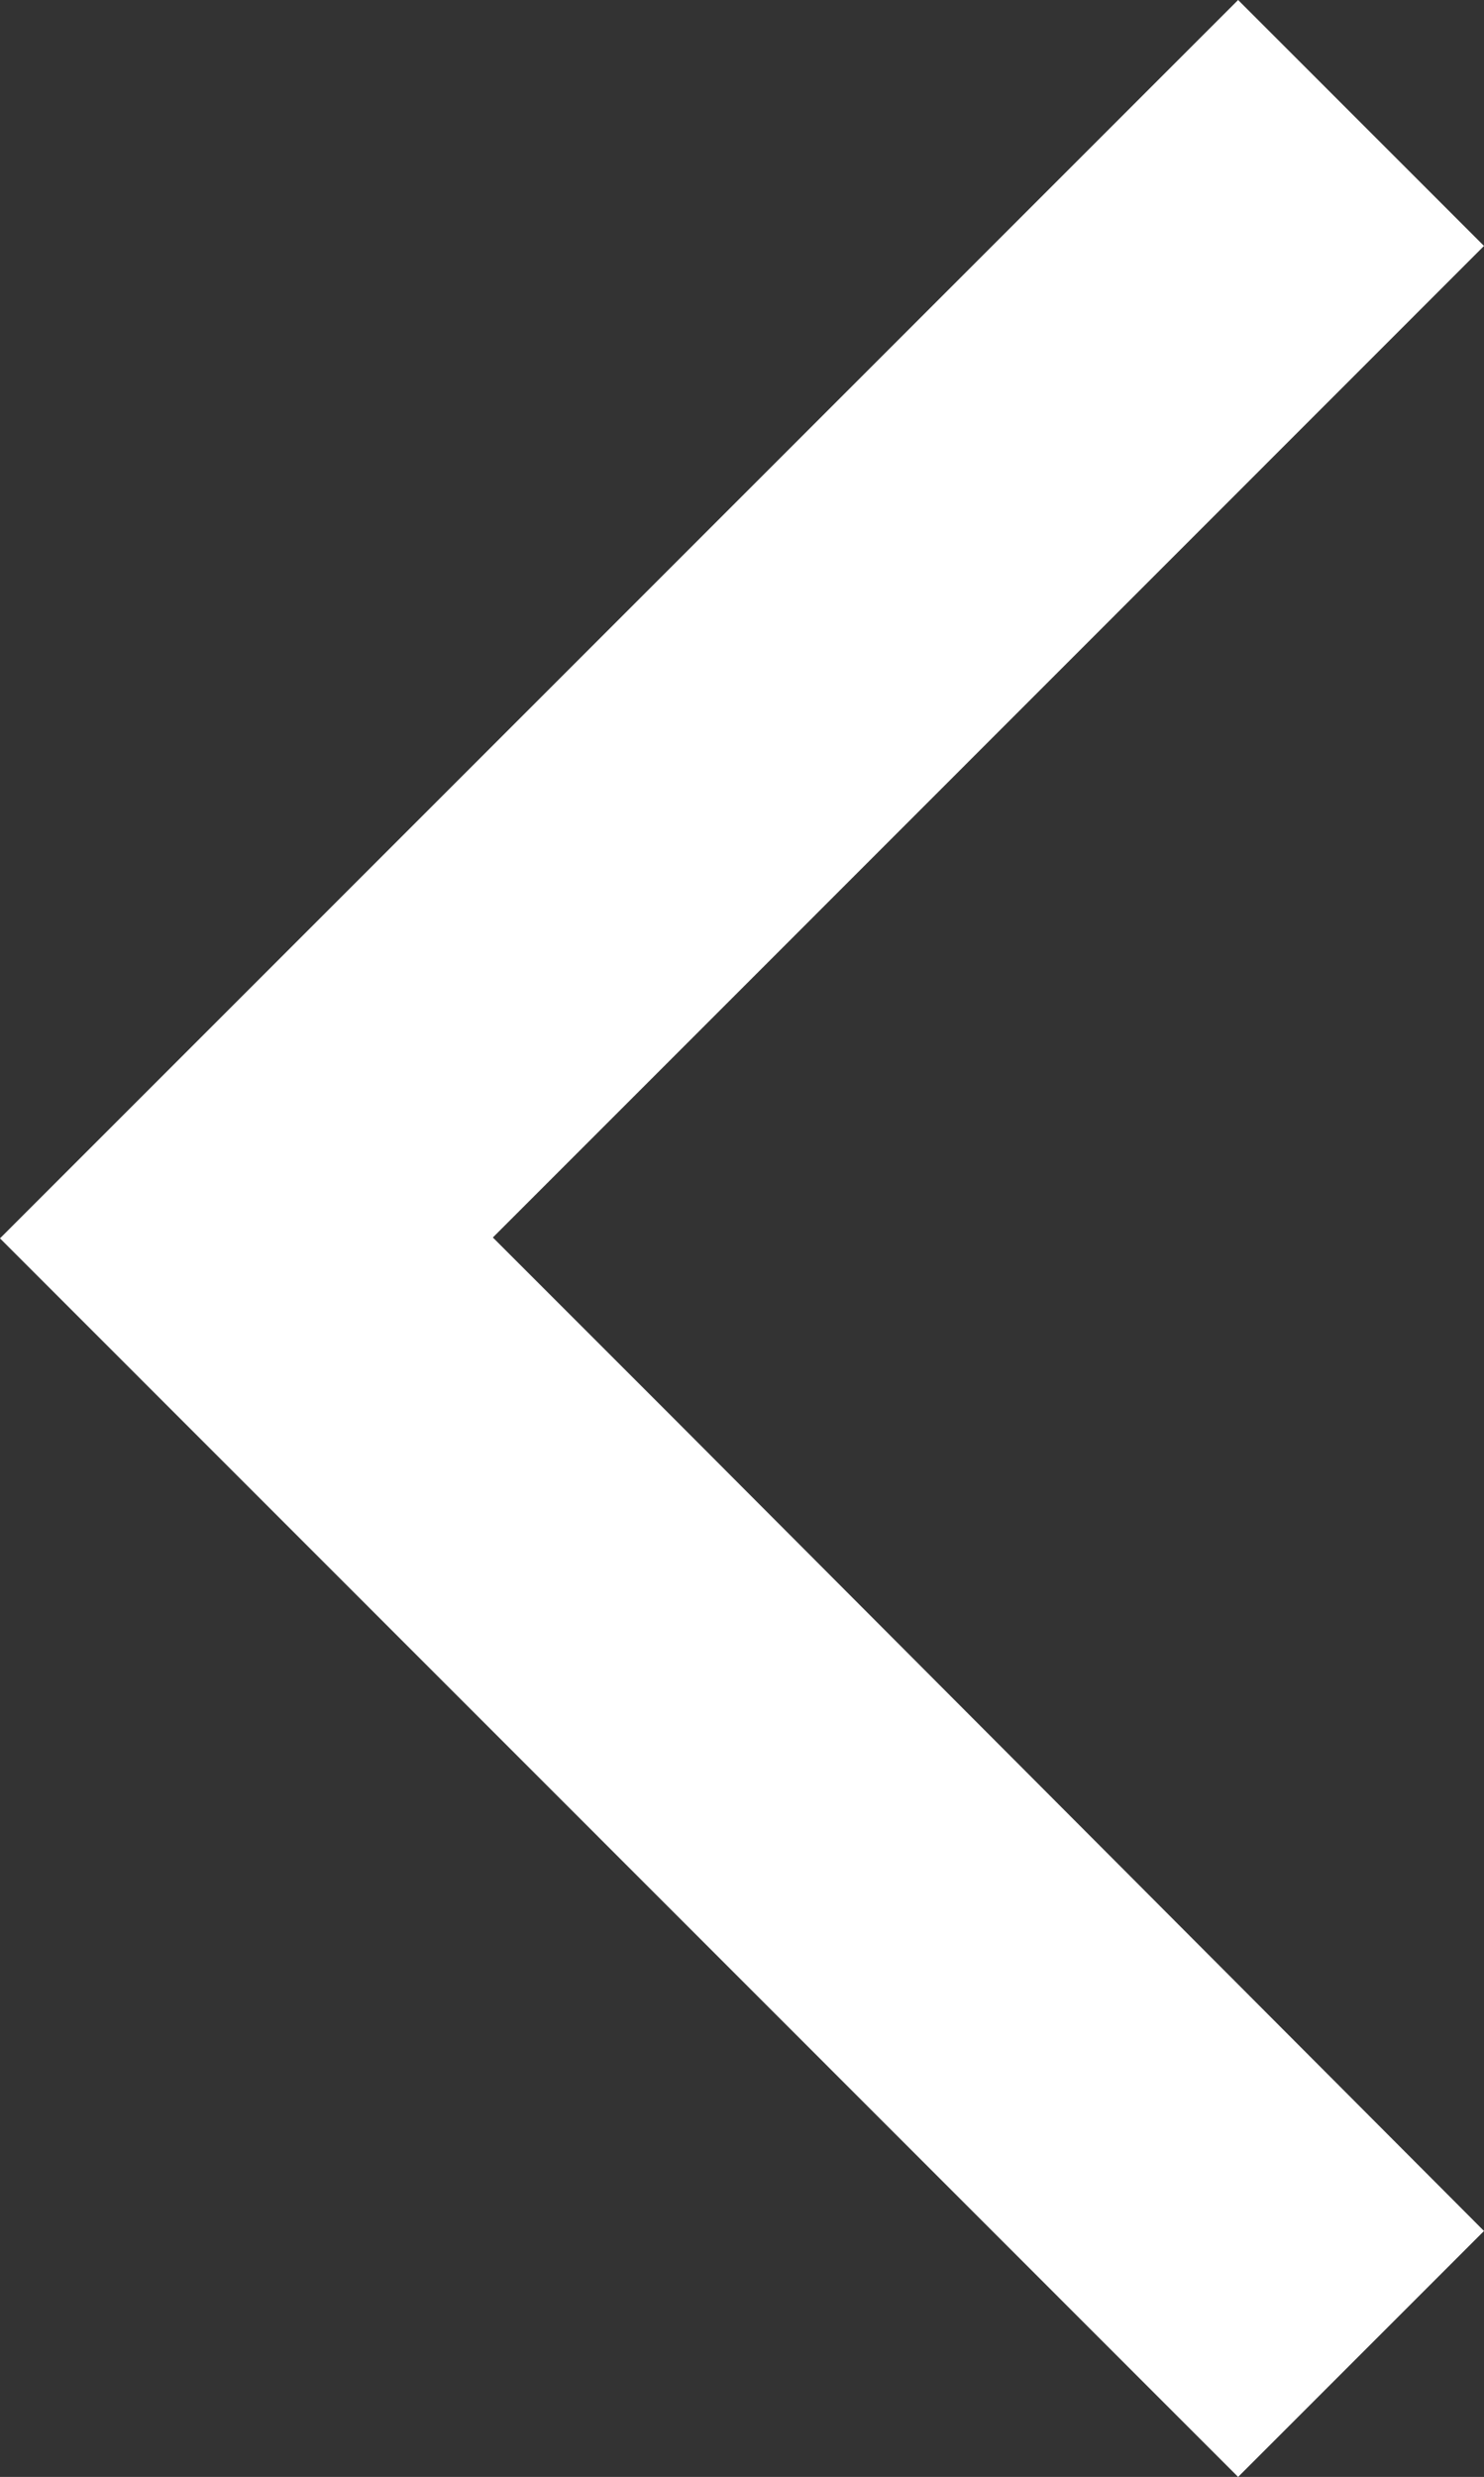 <svg xmlns="http://www.w3.org/2000/svg" width="6.868" height="11.461" viewBox="0 0 6.868 11.461">
  <rect x="0" y="0" width="6.868" height="11.461" fill="#333333" stroke="none"/>
  <path id="left" d="M1.138,0,4.926,3.787h0l.8.8.8-.8h0L10.323,0l1.138,1.138L5.73,6.868,0,1.138Z" transform="translate(6.868) rotate(90)" fill="#fff"/>
</svg>
